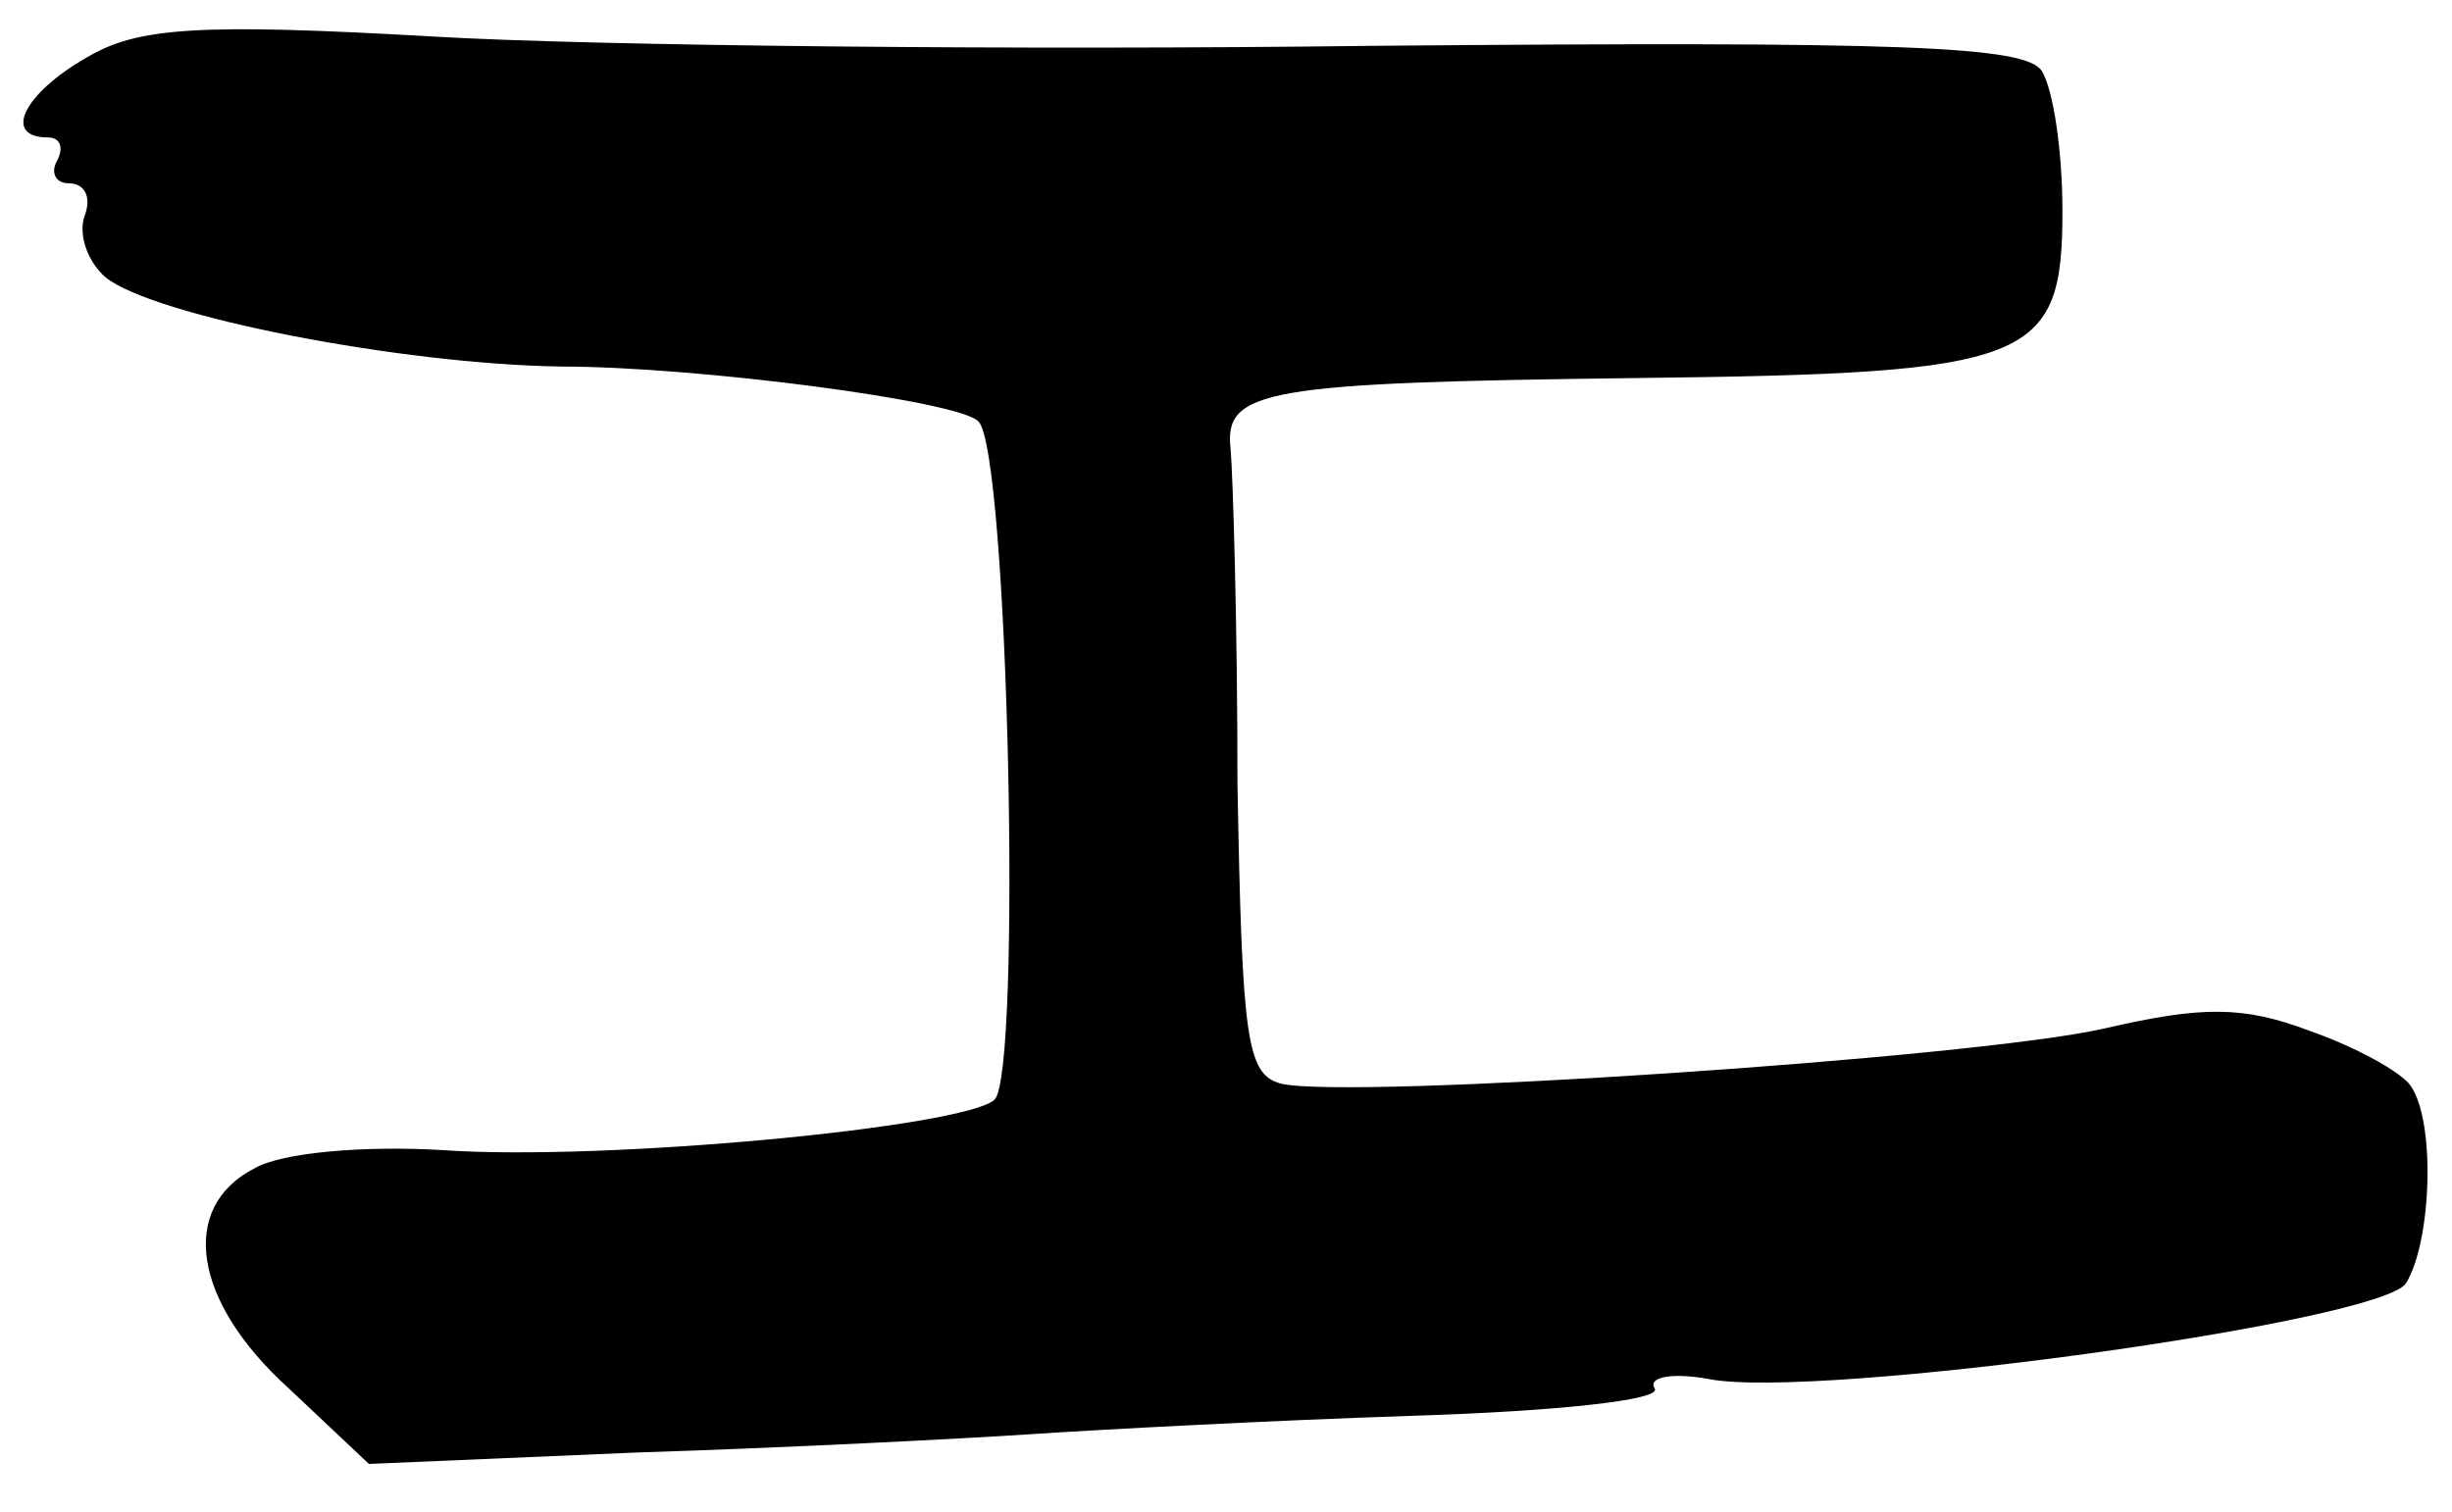 <?xml version="1.0" standalone="no"?>
<!DOCTYPE svg PUBLIC "-//W3C//DTD SVG 20010904//EN"
 "http://www.w3.org/TR/2001/REC-SVG-20010904/DTD/svg10.dtd">
<svg version="1.0" xmlns="http://www.w3.org/2000/svg"
 width="107pt" height="66pt" viewBox="0 0 107 66"
 preserveAspectRatio="xMidYMid meet">
<g transform="translate(0,66) scale(0.1,-0.1)"
fill="#000000" stroke="none">
<path d="M38 635 c-28 -16 -37 -35 -17 -35 5 0 7 -4 4 -10 -3 -5 -1 -10 5 -10
7 0 10 -6 7 -14 -3 -8 1 -20 9 -27 21 -17 129 -38 199 -39 59 0 174 -15 182
-24 13 -13 19 -284 7 -296 -13 -12 -170 -27 -241 -22 -34 2 -70 -1 -82 -8 -33
-17 -27 -58 15 -96 l35 -33 117 5 c64 2 142 6 172 8 30 2 105 6 166 8 64 2
110 7 106 12 -3 5 8 7 24 4 47 -9 294 25 304 42 11 18 13 70 2 86 -4 6 -24 17
-44 24 -29 11 -47 11 -90 1 -58 -13 -330 -31 -359 -24 -15 4 -17 19 -19 131 0
70 -2 135 -3 146 -3 26 15 29 178 31 172 2 185 7 185 73 0 26 -4 53 -9 61 -7
11 -61 13 -292 11 -156 -2 -340 0 -409 4 -104 6 -130 4 -152 -9z"/>
</g>
</svg>
